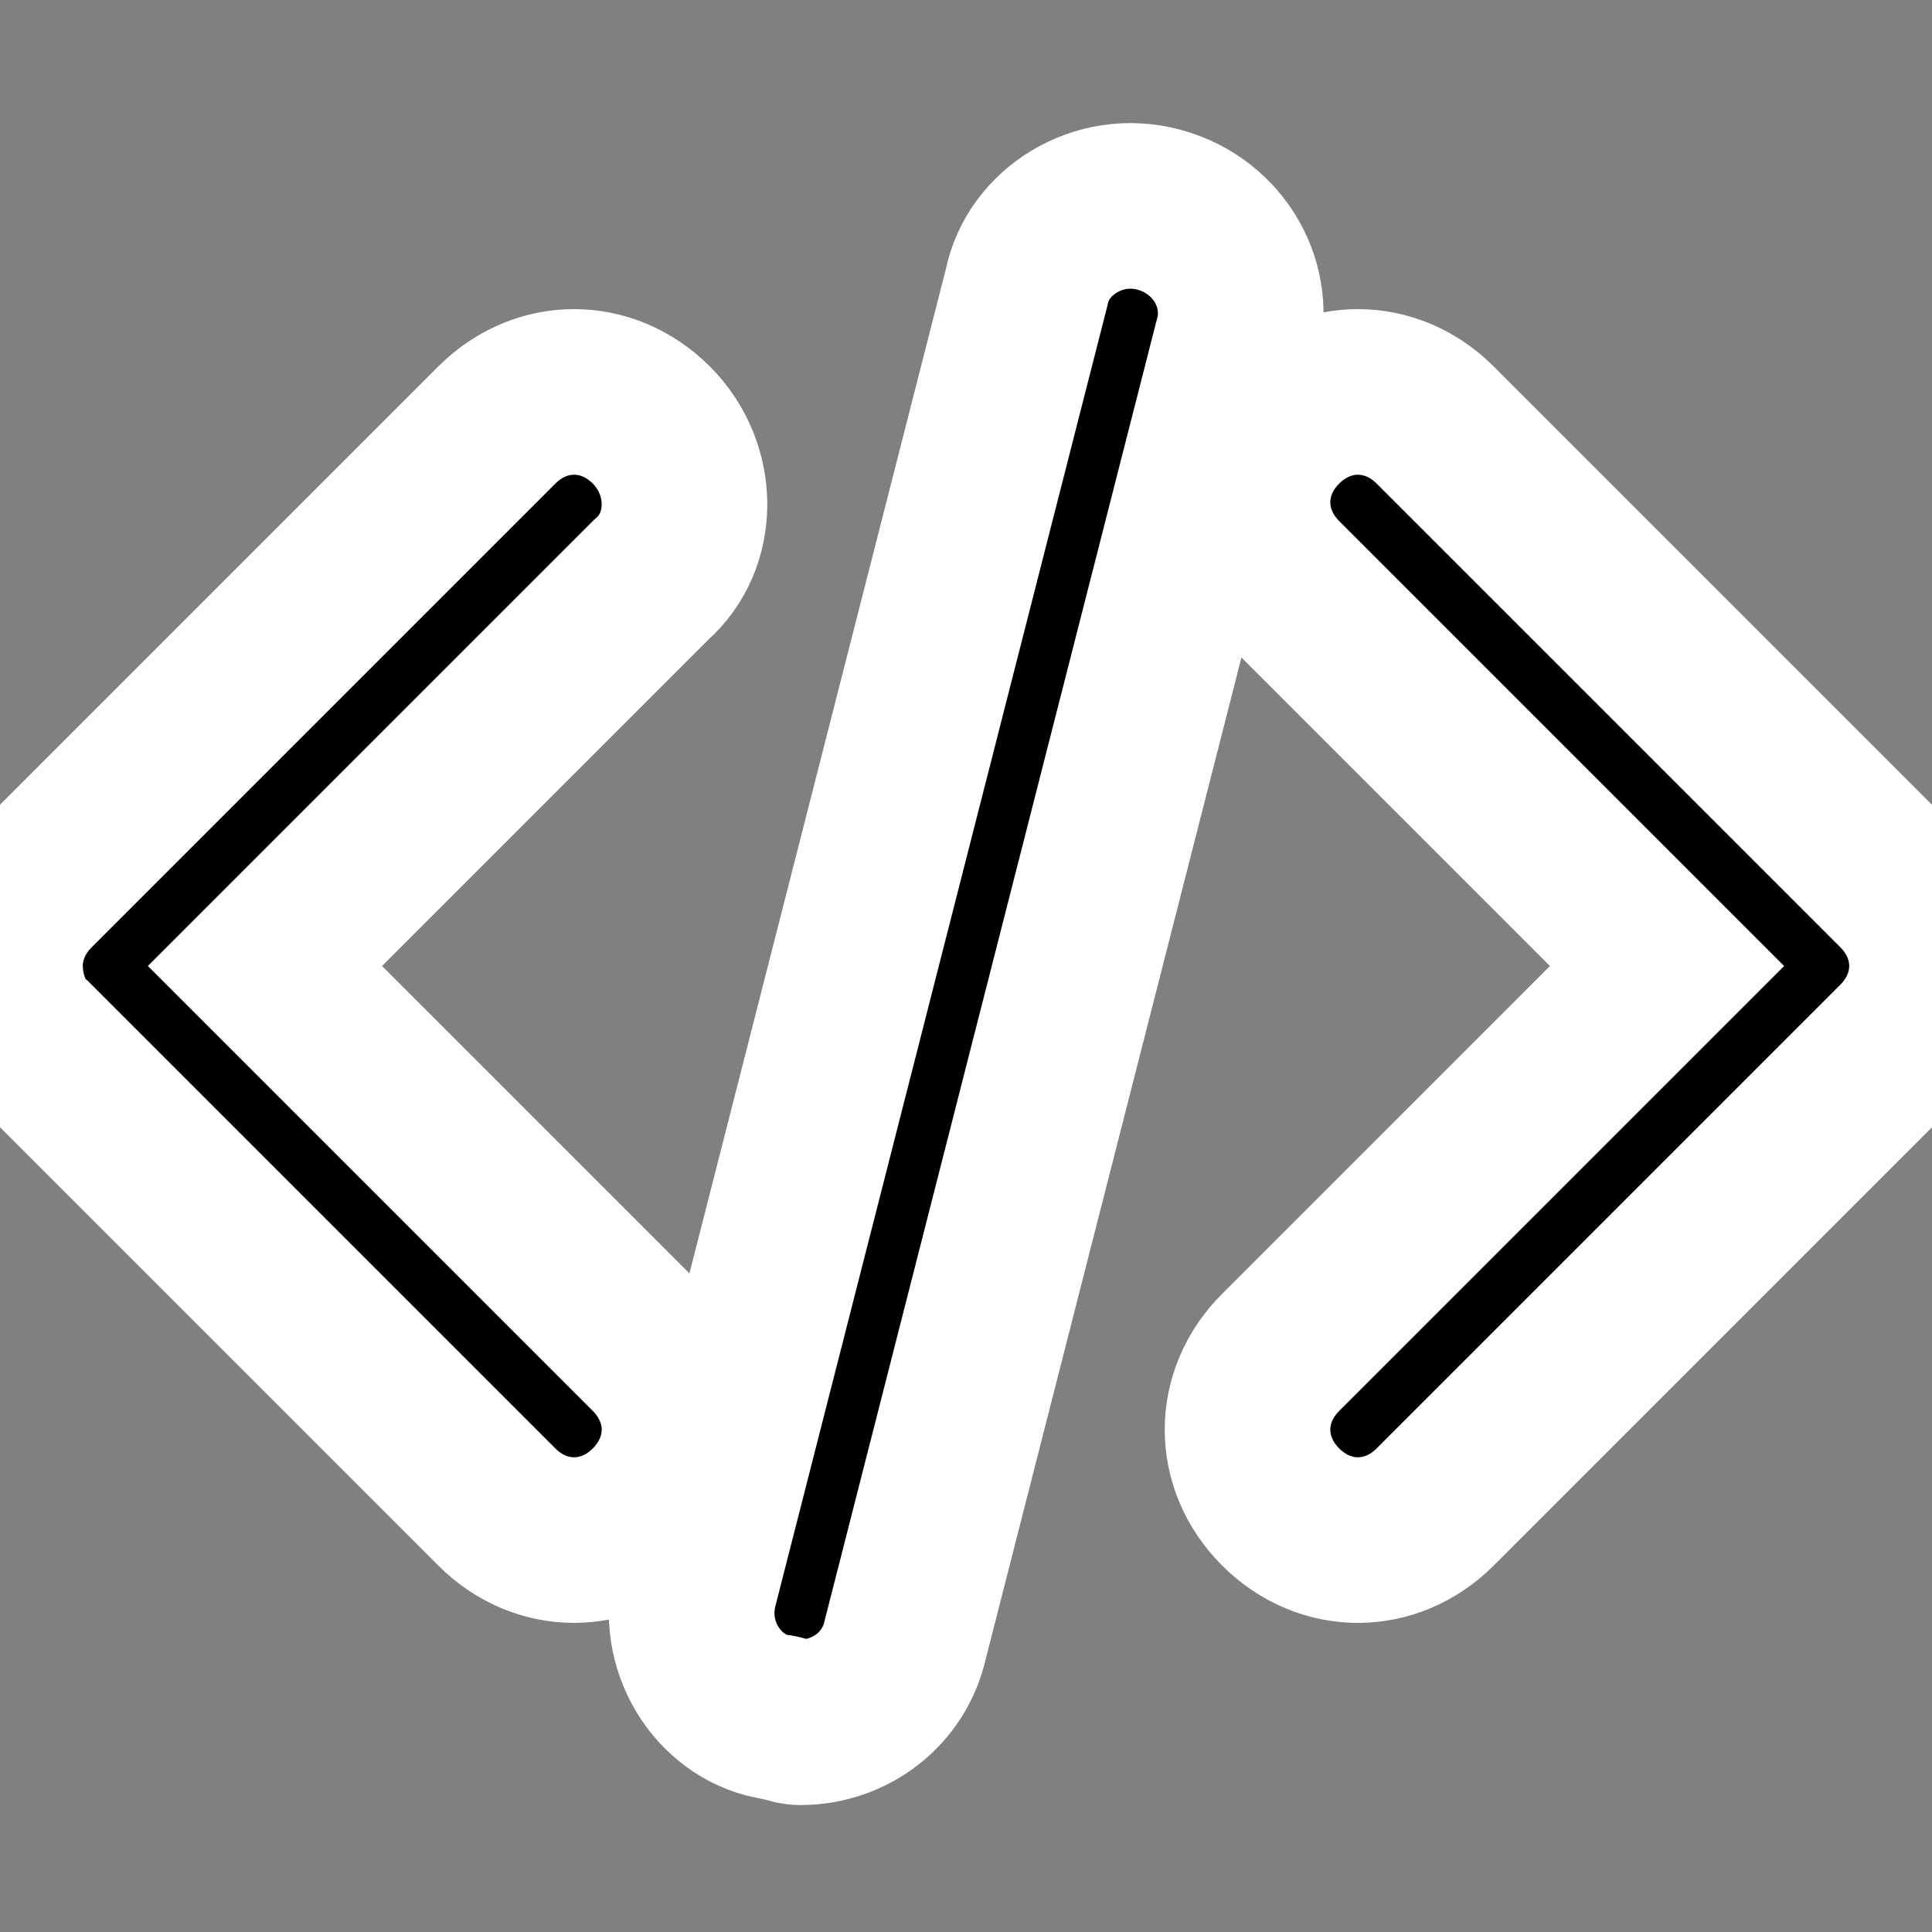 <?xml version="1.0" encoding="utf-8"?>
<!-- Generator: Adobe Illustrator 26.5.0, SVG Export Plug-In . SVG Version: 6.00 Build 0)  -->
<svg version="1.1" id="Capa_1" xmlns="http://www.w3.org/2000/svg" xmlns:xlink="http://www.w3.org/1999/xlink" x="0px" y="0px"
	 viewBox="0 0 35 35" style="enable-background:new 0 0 35 35;" xml:space="preserve">
<rect x="0" y="0" width="35" height="35" fill="#808080" stroke="none"/>
<style type="text/css">
	.st0{stroke:#FFFFFF;stroke-width:3;stroke-miterlimit:10;}
</style>
<g>
	<path class="st0" d="M11.8,10.5l-7,7l7,7c0.8,0.8,0.8,2,0,2.8c-0.4,0.4-0.9,0.6-1.4,0.6s-1-0.2-1.4-0.6l-8.4-8.4
		C0.2,18.6,0,18,0,17.5c0-0.5,0.2-1,0.6-1.4L9,7.7c0.8-0.8,2-0.8,2.8,0C12.6,8.5,12.6,9.8,11.8,10.5z M34.4,16.1l-8.4-8.4
		c-0.8-0.8-2-0.8-2.8,0c-0.8,0.8-0.8,2,0,2.8l7,7l-7,7c-0.8,0.8-0.8,2,0,2.8c0.4,0.4,0.9,0.6,1.4,0.6s1-0.2,1.4-0.6l8.4-8.4
		c0.4-0.4,0.6-0.9,0.6-1.4C35,17,34.8,16.5,34.4,16.1z M21,3.8c-1.1-0.3-2.2,0.4-2.4,1.4l-6,23.5c-0.3,1.1,0.4,2.2,1.4,2.4
		c0.2,0,0.3,0.1,0.5,0.1c0.9,0,1.7-0.6,1.9-1.5l6-23.5C22.7,5.2,22.1,4.1,21,3.8z"/>
</g>
</svg>
